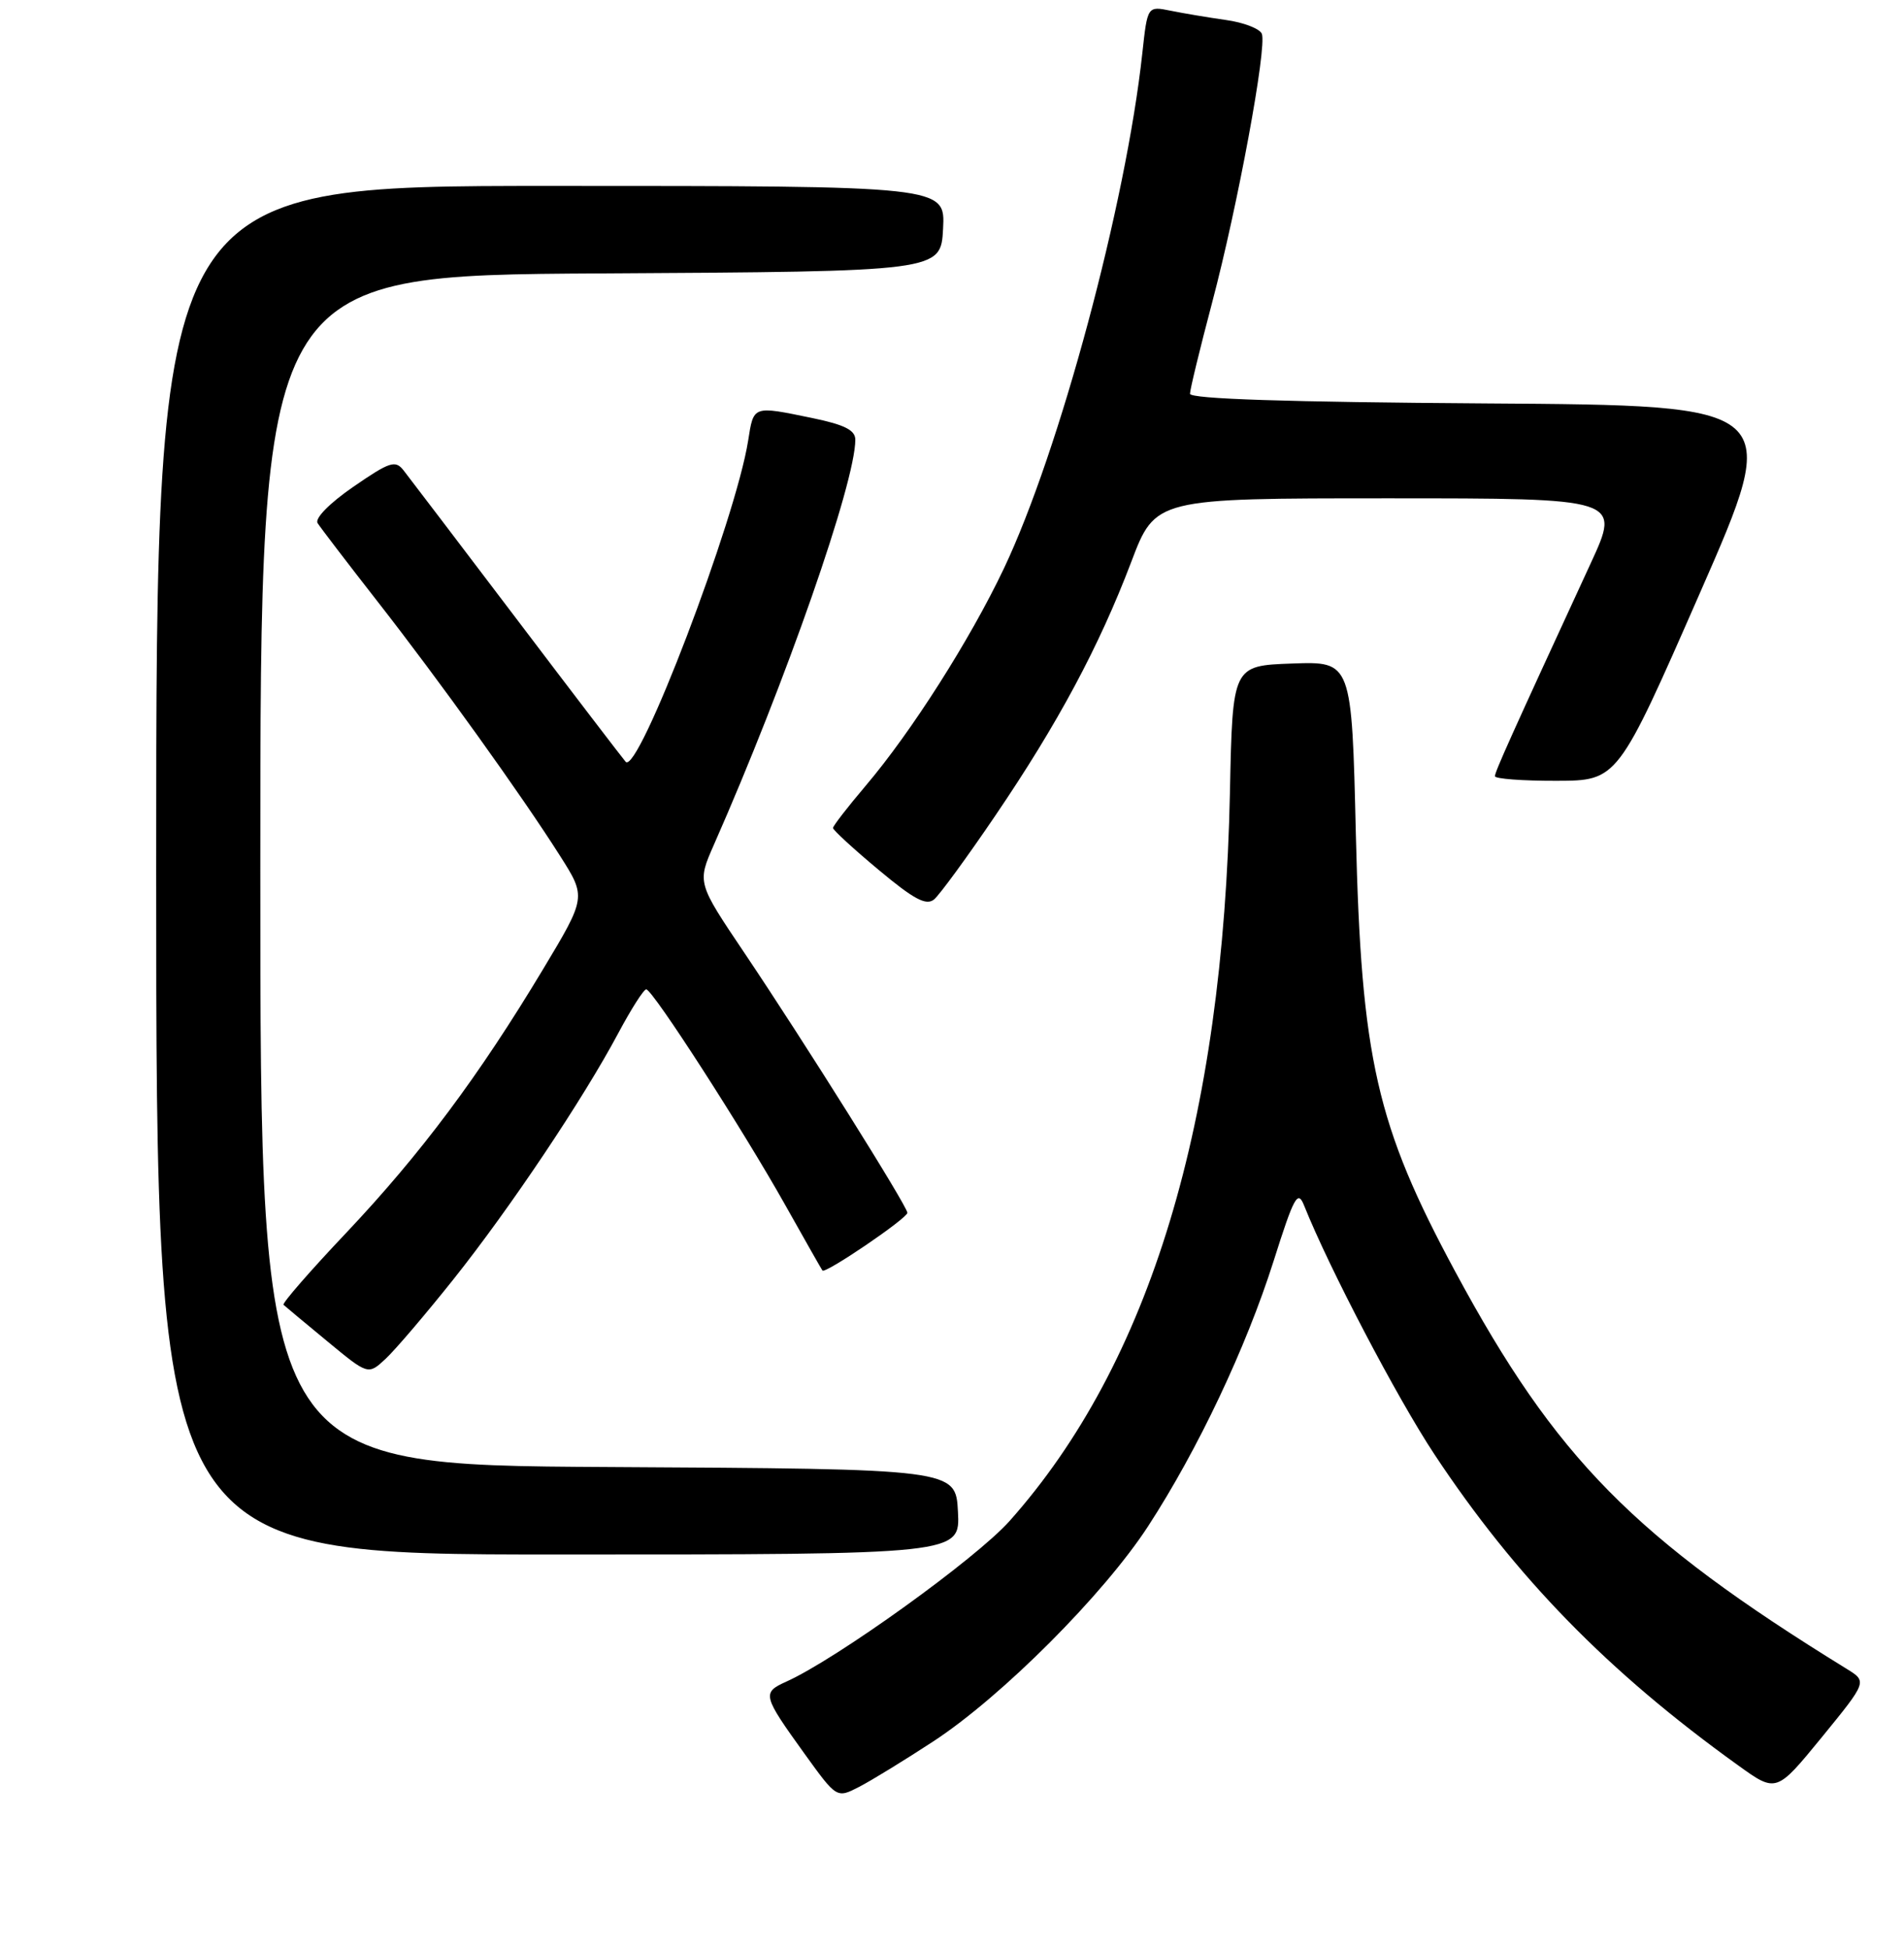 <?xml version="1.0" encoding="UTF-8" standalone="no"?>
<!DOCTYPE svg PUBLIC "-//W3C//DTD SVG 1.1//EN" "http://www.w3.org/Graphics/SVG/1.1/DTD/svg11.dtd" >
<svg xmlns="http://www.w3.org/2000/svg" xmlns:xlink="http://www.w3.org/1999/xlink" version="1.1" viewBox="0 0 256 262">
 <g >
 <path fill="currentColor"
d=" M 125.50 234.12 C 134.70 228.10 148.43 214.34 154.38 205.18 C 161.06 194.90 167.54 181.20 171.23 169.58 C 174.00 160.83 174.49 159.95 175.34 162.08 C 178.71 170.51 187.79 187.85 192.84 195.50 C 203.79 212.06 216.20 224.78 233.67 237.33 C 238.83 241.05 238.83 241.05 244.95 233.57 C 251.06 226.08 251.06 226.08 248.28 224.37 C 219.71 206.76 209.20 196.09 195.68 171.00 C 185.06 151.30 183.03 142.37 182.30 112.21 C 181.75 88.92 181.75 88.92 173.73 89.21 C 165.72 89.50 165.72 89.50 165.37 106.50 C 164.46 150.82 154.63 183.30 135.73 204.51 C 131.21 209.58 112.46 223.07 105.71 226.10 C 102.43 227.58 102.53 227.95 108.18 235.80 C 112.50 241.79 112.50 241.79 115.50 240.25 C 117.15 239.40 121.65 236.64 125.50 234.12 Z  M 128.80 203.25 C 128.50 197.50 128.50 197.50 81.75 197.24 C 35.00 196.98 35.00 196.98 35.00 117.00 C 35.00 37.02 35.00 37.02 80.75 36.76 C 126.50 36.50 126.50 36.50 126.80 30.75 C 127.10 25.00 127.10 25.00 74.05 25.00 C 21.00 25.00 21.00 25.00 21.00 117.00 C 21.00 209.00 21.00 209.00 75.05 209.00 C 129.10 209.00 129.10 209.00 128.80 203.25 Z  M 60.97 172.00 C 68.56 162.47 78.41 147.77 83.14 138.89 C 84.87 135.65 86.55 133.01 86.89 133.02 C 87.75 133.04 99.85 151.81 105.57 162.00 C 108.20 166.68 110.45 170.65 110.58 170.82 C 110.94 171.32 122.00 163.80 122.00 163.06 C 122.00 162.19 108.11 140.04 100.07 128.09 C 93.74 118.68 93.74 118.68 95.98 113.59 C 105.66 91.64 115.00 64.89 115.00 59.12 C 115.00 57.83 113.55 57.10 109.19 56.20 C 101.18 54.55 101.34 54.49 100.59 59.25 C 98.91 69.88 85.78 104.29 84.12 102.42 C 83.68 101.91 77.05 93.25 69.41 83.16 C 61.76 73.07 54.94 64.11 54.26 63.24 C 53.16 61.83 52.41 62.07 47.52 65.44 C 44.32 67.64 42.31 69.69 42.70 70.33 C 43.08 70.93 46.67 75.63 50.69 80.78 C 59.02 91.43 70.10 106.87 75.30 115.07 C 78.83 120.63 78.83 120.63 73.00 130.34 C 64.38 144.69 56.57 155.14 46.62 165.68 C 41.73 170.84 37.91 175.23 38.12 175.43 C 38.33 175.63 40.97 177.83 44.00 180.33 C 49.50 184.88 49.50 184.88 51.85 182.69 C 53.14 181.49 57.24 176.68 60.97 172.00 Z  M 133.83 109.65 C 142.22 97.30 147.77 86.95 152.09 75.58 C 155.34 67.00 155.34 67.00 186.63 67.00 C 217.91 67.00 217.91 67.00 213.87 75.75 C 203.06 99.18 201.00 103.76 201.00 104.36 C 201.00 104.71 204.71 104.99 209.25 104.98 C 217.50 104.96 217.50 104.96 228.56 79.73 C 239.62 54.50 239.62 54.50 199.81 54.24 C 173.11 54.06 160.00 53.64 160.00 52.94 C 160.00 52.37 161.34 46.86 162.97 40.70 C 166.41 27.72 170.36 6.37 169.66 4.55 C 169.39 3.86 167.22 3.02 164.84 2.69 C 162.45 2.35 159.10 1.79 157.39 1.44 C 154.28 0.81 154.28 0.81 153.59 7.15 C 151.40 27.39 142.44 60.72 134.96 76.47 C 130.42 86.02 122.54 98.41 116.38 105.66 C 113.97 108.50 112.00 111.05 112.00 111.32 C 112.00 111.60 114.75 114.13 118.12 116.94 C 122.88 120.92 124.53 121.80 125.59 120.93 C 126.33 120.31 130.04 115.24 133.83 109.65 Z "/>
</g>
</svg>